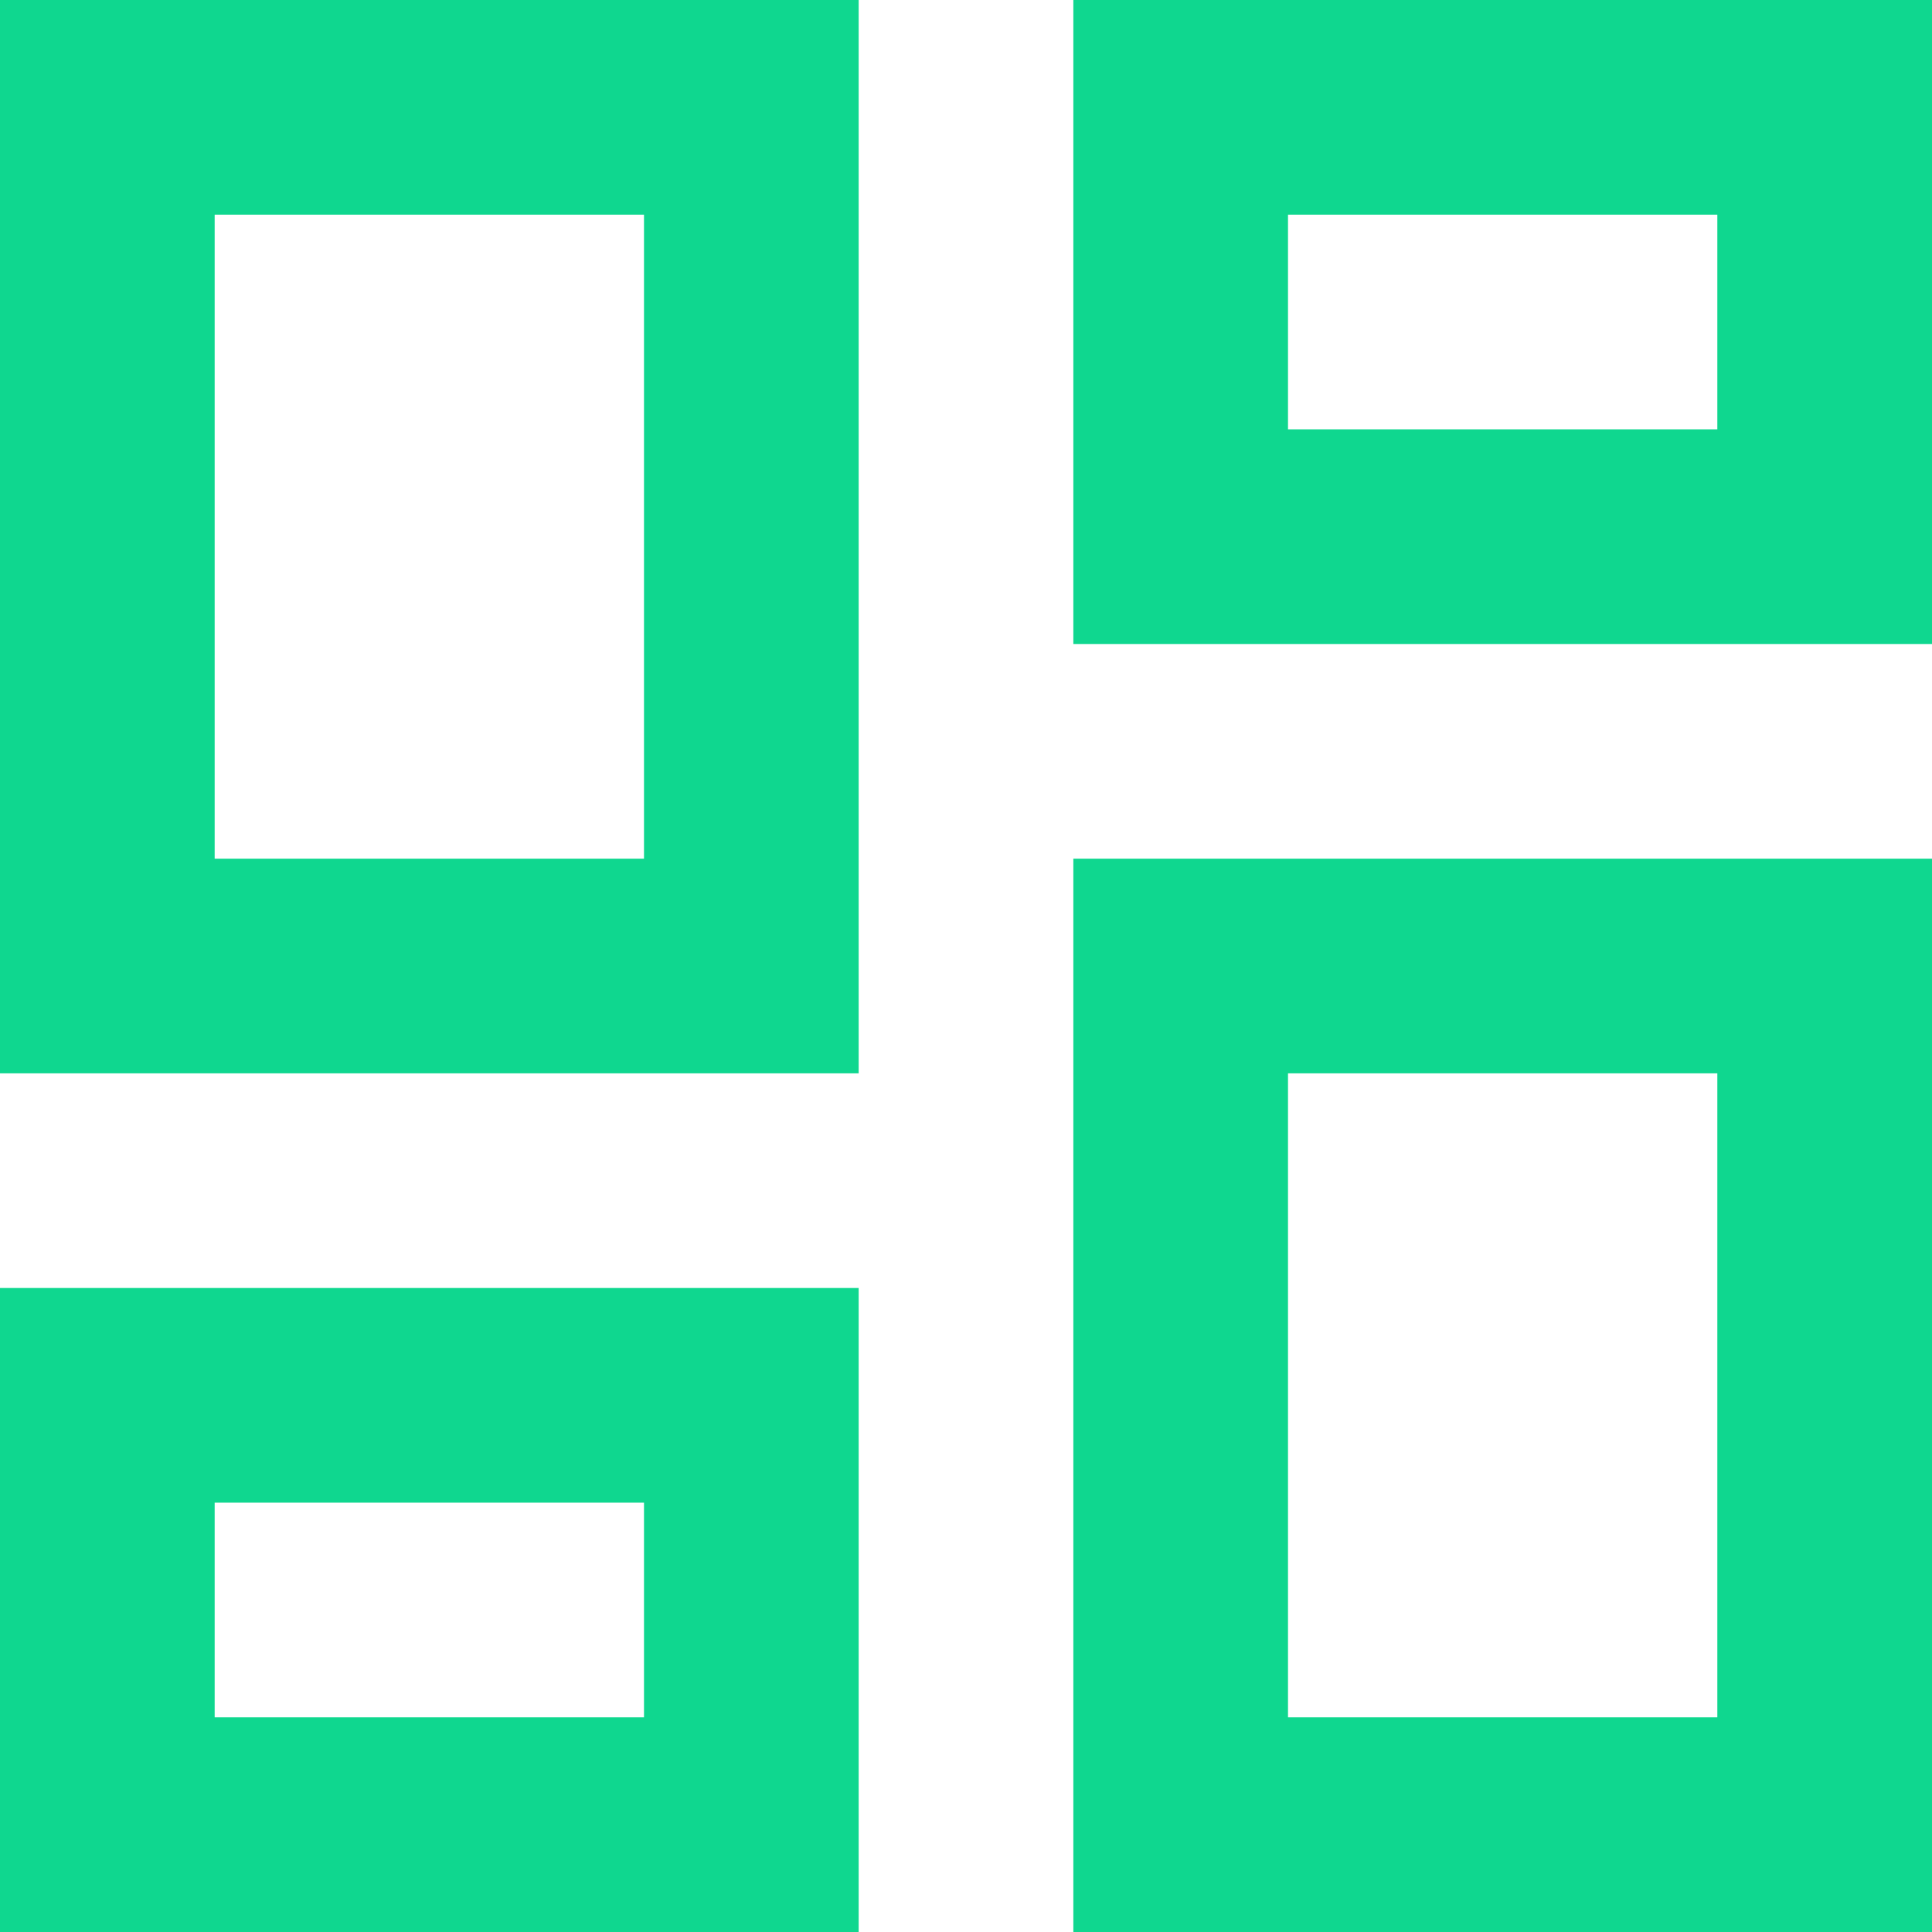 <svg xmlns="http://www.w3.org/2000/svg" width="18" height="18" viewBox="0 0 18 18" fill="none">
  <path d="M10 6V0H18V6H10ZM0 10V0H8V10H0ZM10 18V8H18V18H10ZM0 18V12H8V18H0ZM2 8H6V2H2V8ZM12 16H16V10H12V16ZM12 4H16V2H12V4ZM2 16H6V14H2V16Z" fill="#0FD78F"/>
</svg>